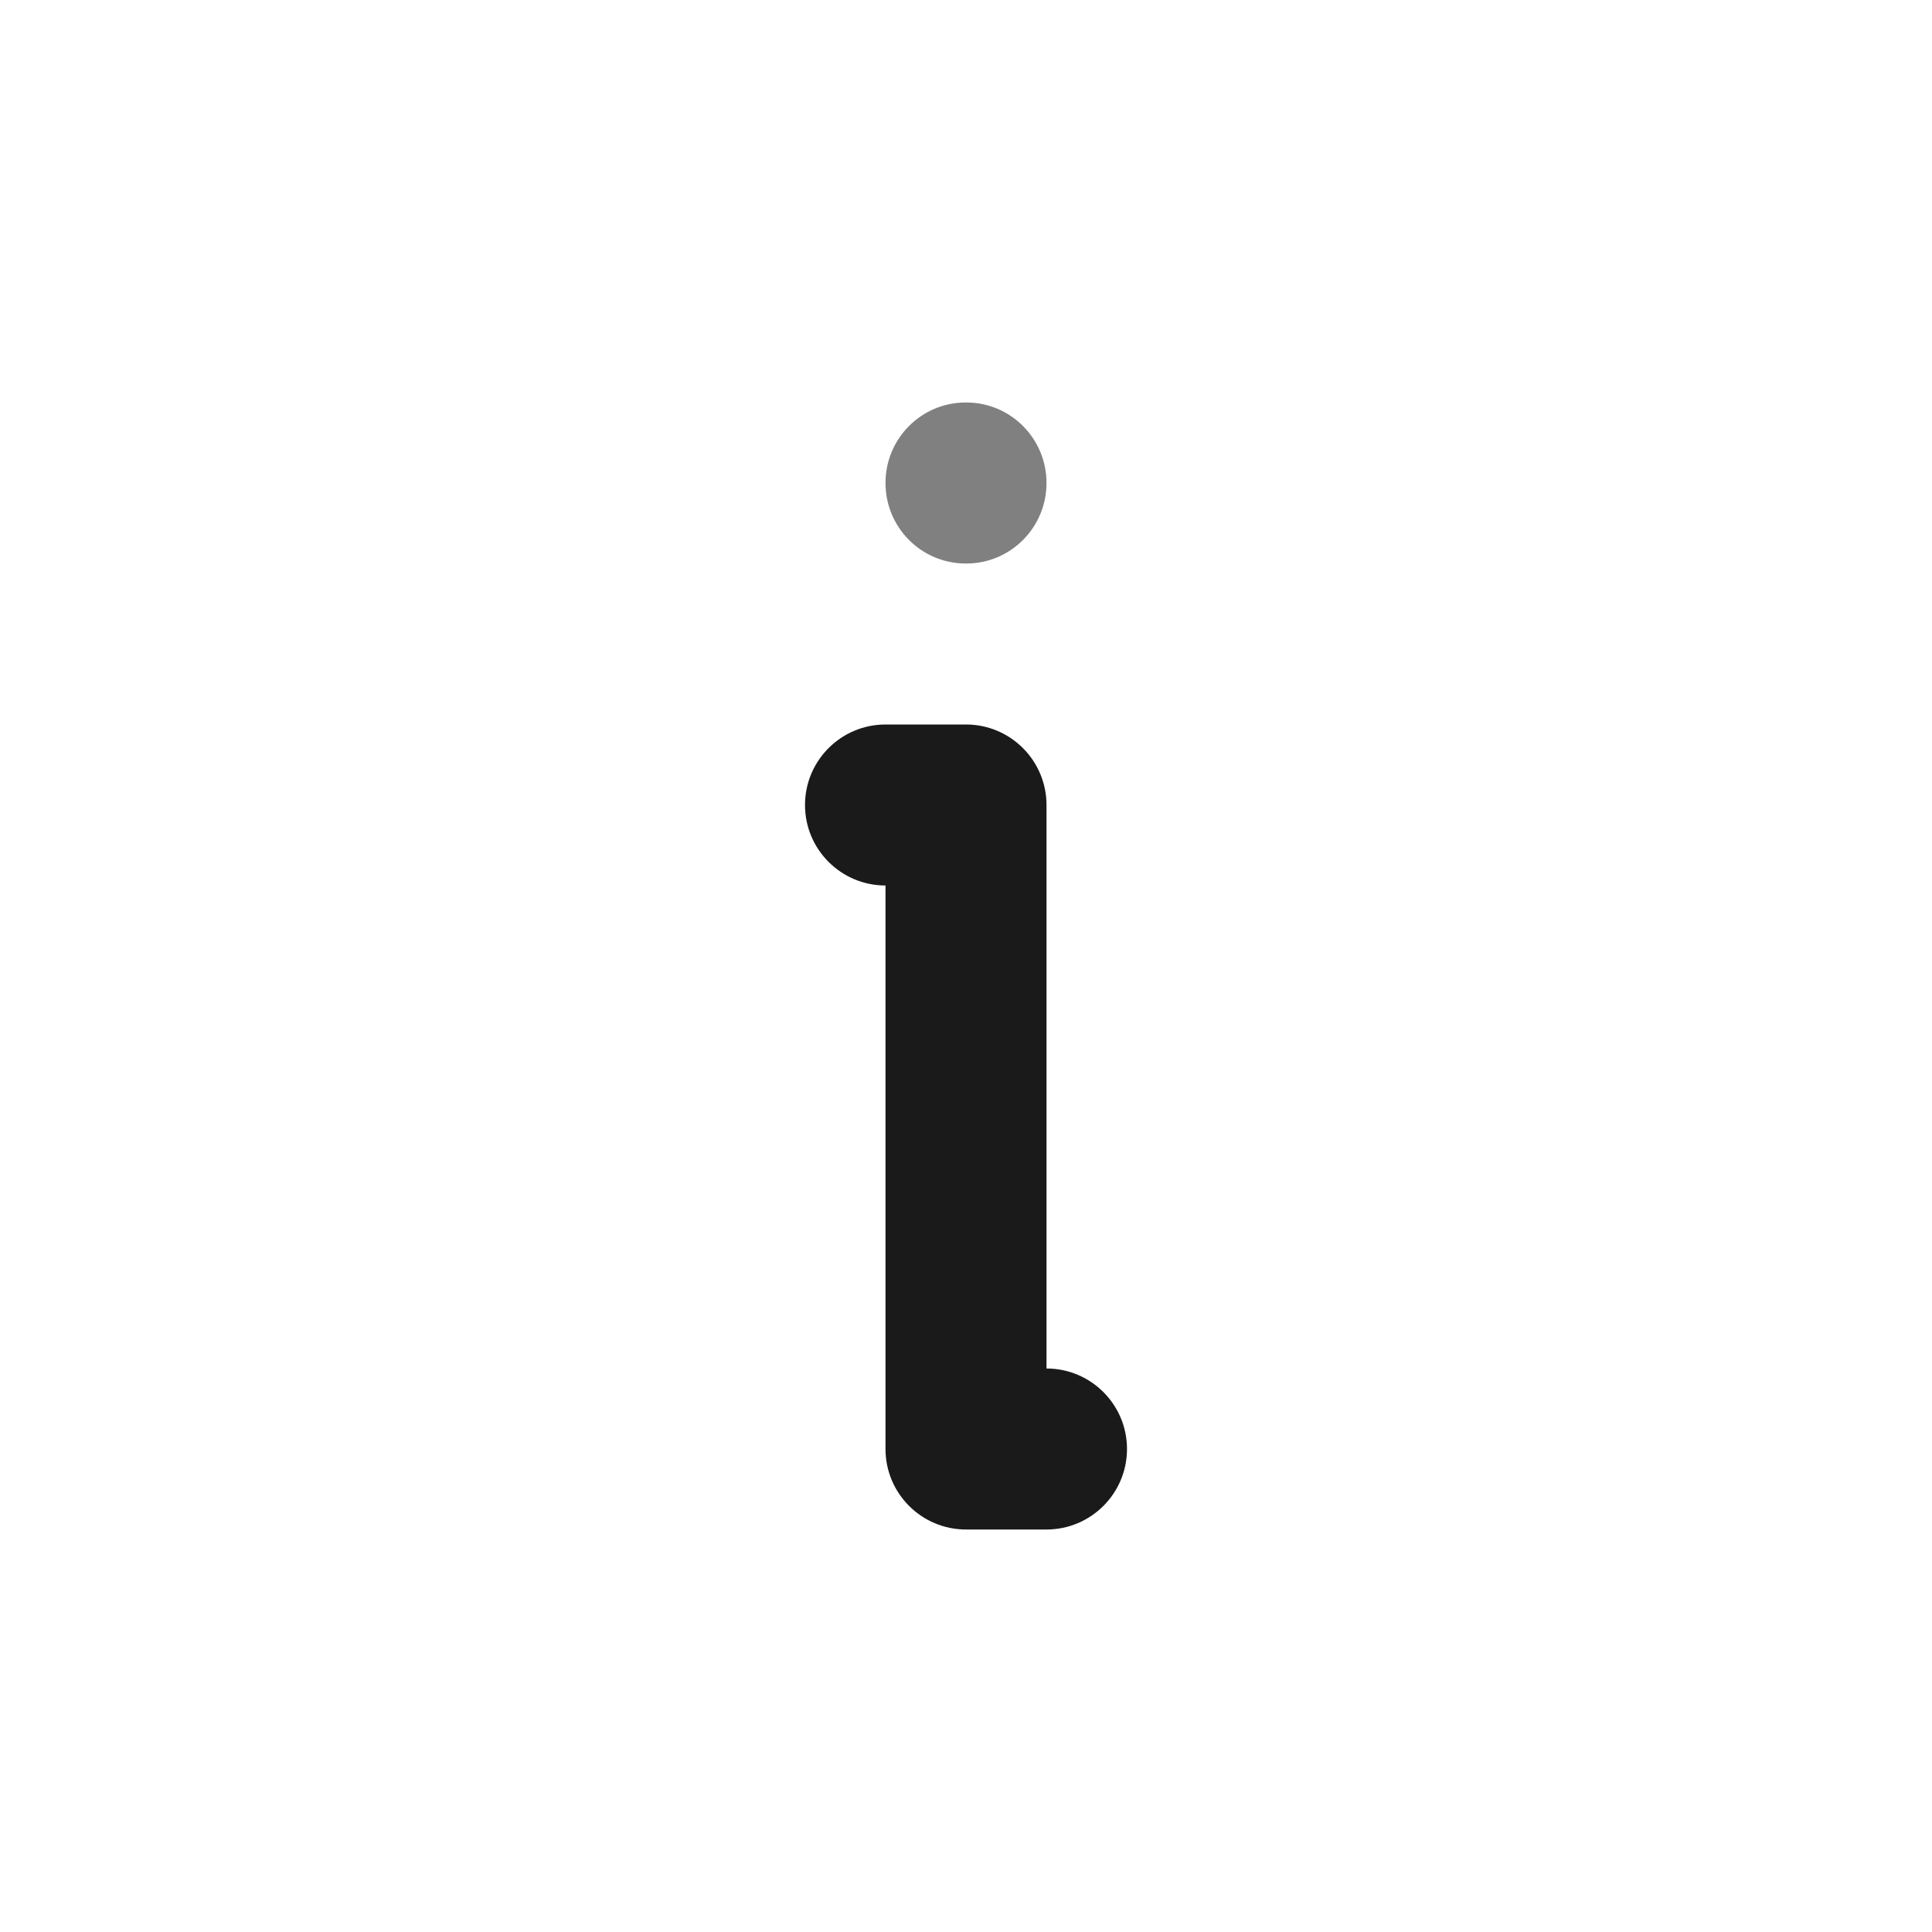 <svg width="24" height="24" viewBox="0 0 24 24" fill="none" xmlns="http://www.w3.org/2000/svg">
<path fill-rule="evenodd" clip-rule="evenodd" d="M11 6C11 5.448 11.445 5 11.995 5H12.005C12.555 5 13 5.448 13 6C13 6.552 12.555 7 12.005 7H11.995C11.445 7 11 6.552 11 6Z" fill="#808080"/>
<path fill-rule="evenodd" clip-rule="evenodd" d="M10 10C10 9.448 10.448 9 11 9H12C12.552 9 13 9.448 13 10V17C13.552 17 14 17.448 14 18C14 18.552 13.552 19 13 19H12C11.448 19 11 18.552 11 18V11C10.448 11 10 10.552 10 10Z" fill="#1A1A1A"/>
</svg>
